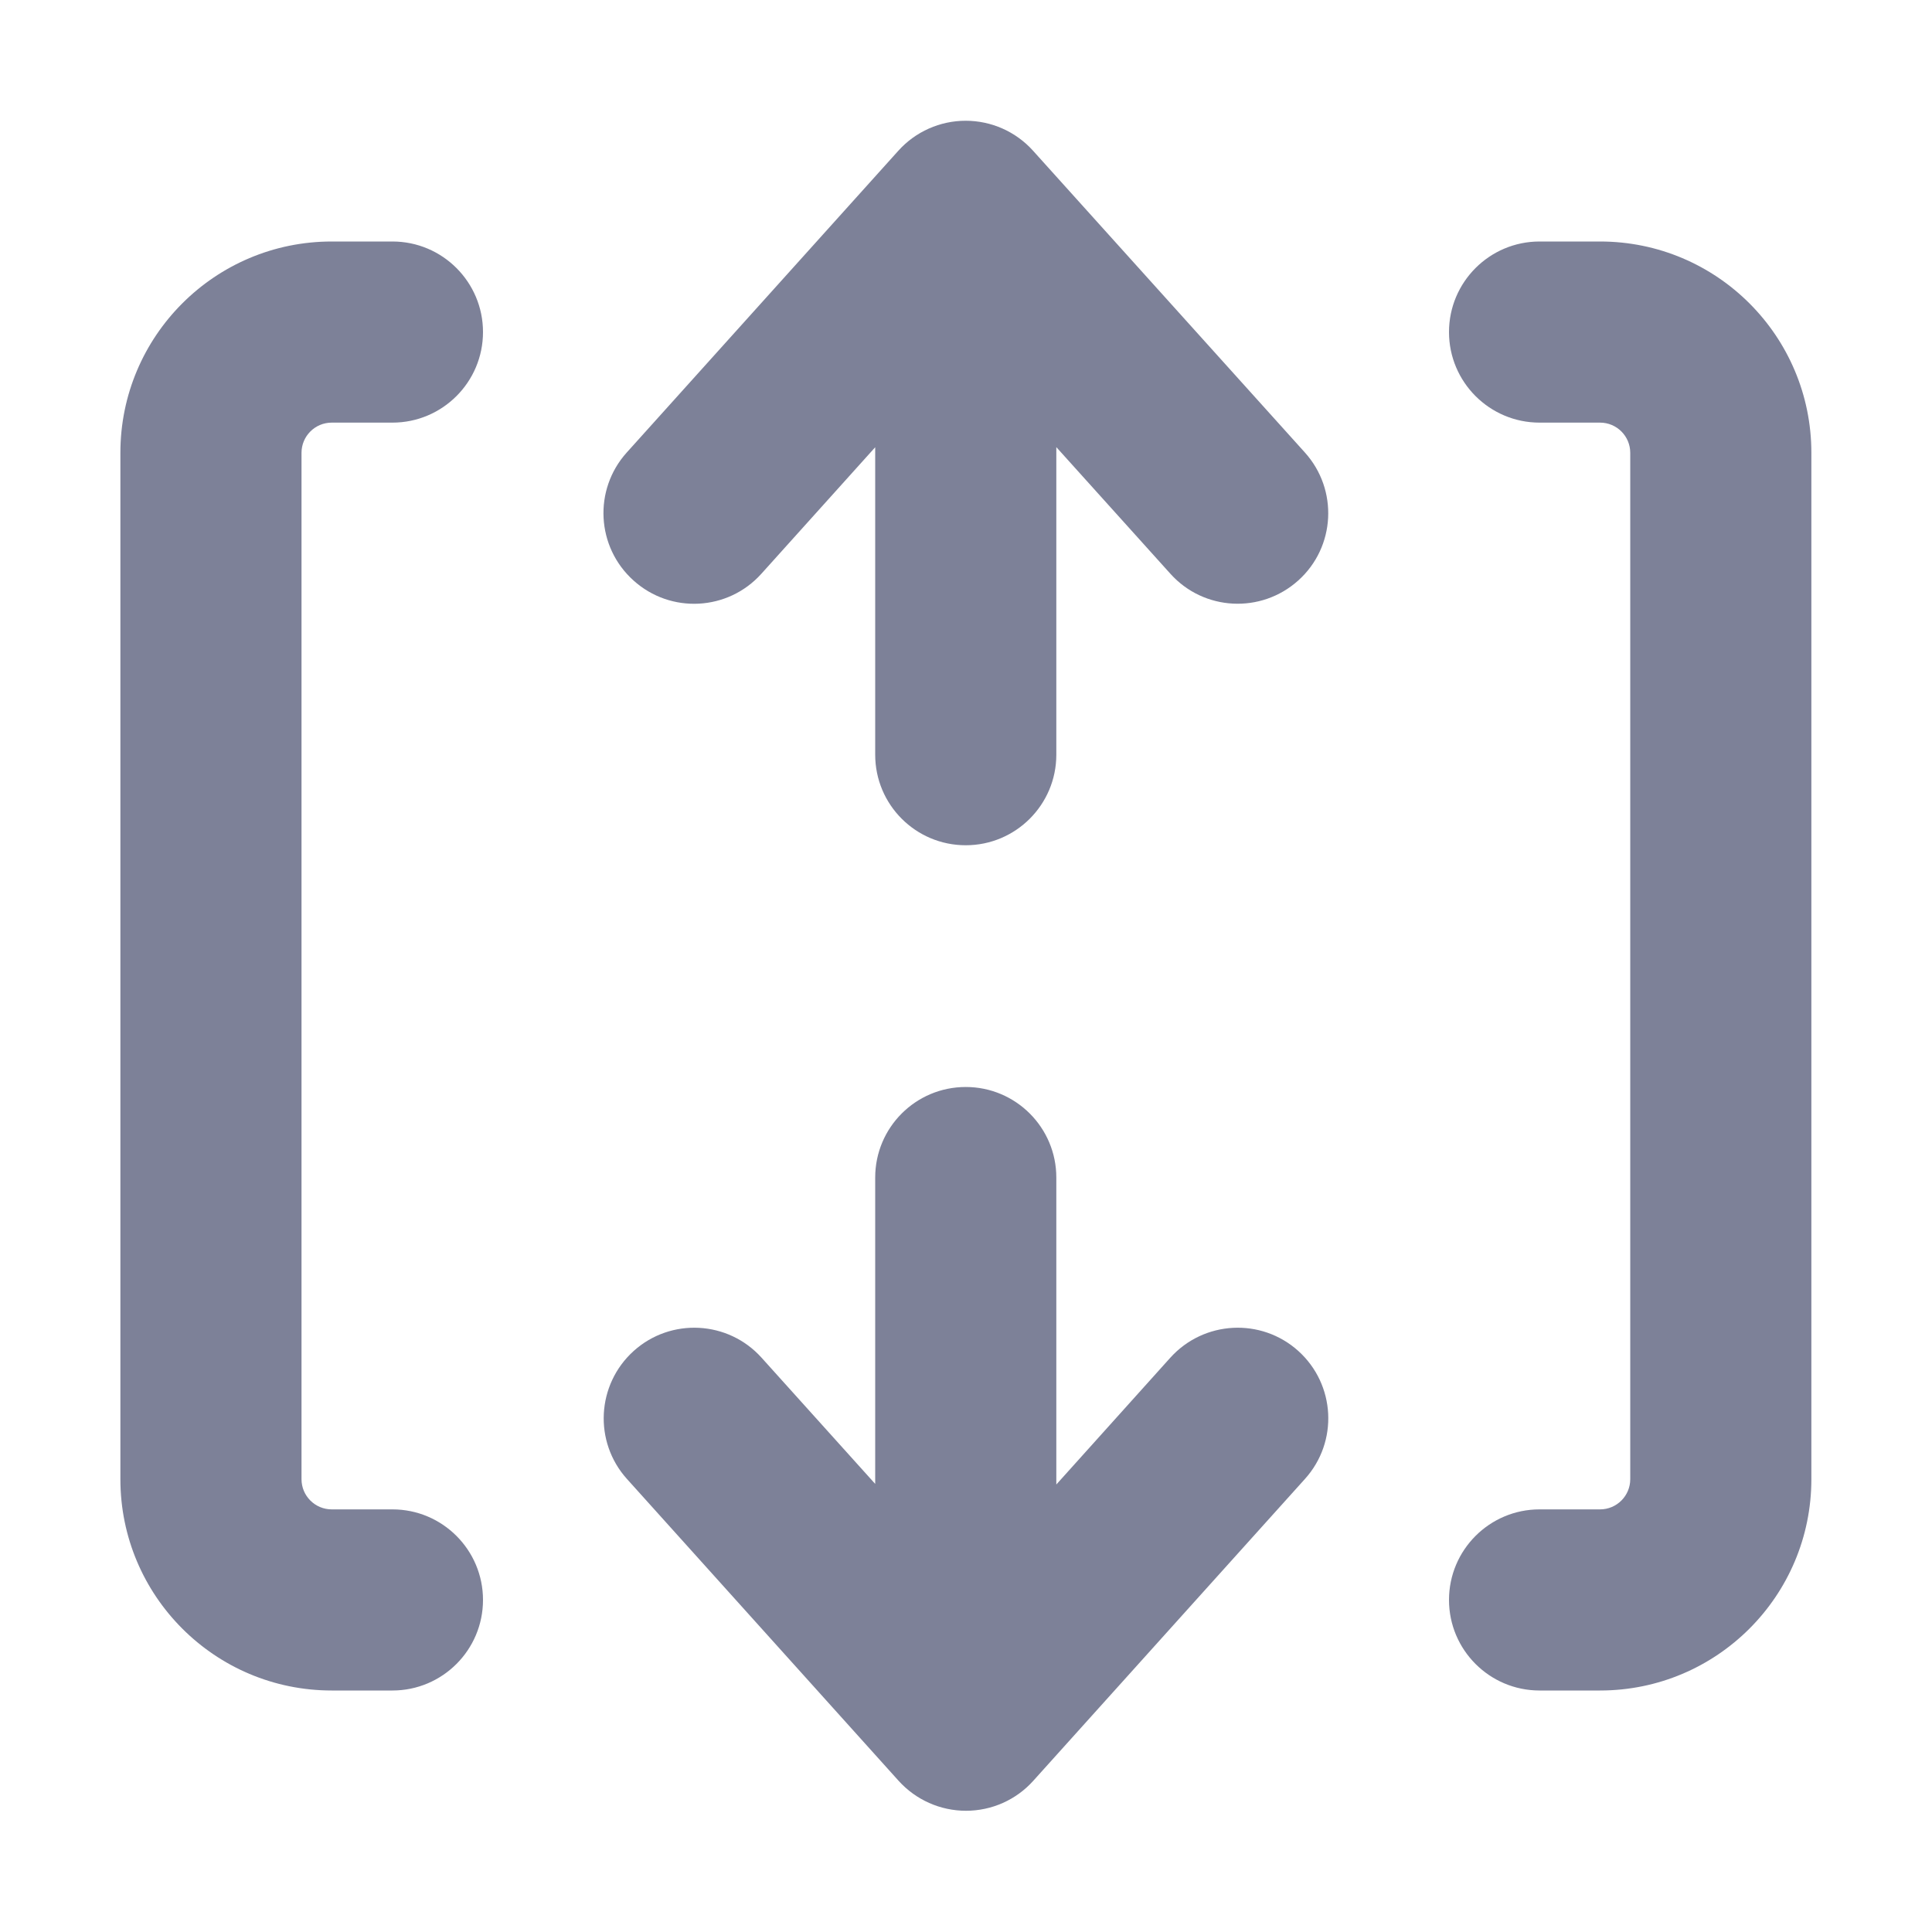 <svg width="16" height="16" viewBox="0 0 16 16" fill="none" xmlns="http://www.w3.org/2000/svg">
<path d="M8.555 1.248C8.413 1.09 8.21 1 7.997 1C7.785 1 7.582 1.09 7.44 1.248L5.19 3.748C4.913 4.056 4.938 4.53 5.246 4.807C5.554 5.085 6.028 5.06 6.305 4.752L7.248 3.704V6.25C7.248 6.664 7.583 7 7.998 7C8.412 7 8.748 6.664 8.748 6.25V3.703L9.693 4.752C9.97 5.06 10.444 5.084 10.752 4.807C11.06 4.53 11.084 4.056 10.807 3.748L8.555 1.248Z" fill="#7D8198"/>
<path d="M7.442 14.748C7.585 14.906 7.787 14.996 8 14.996C8.213 14.996 8.415 14.906 8.557 14.748L10.807 12.248C11.085 11.94 11.06 11.466 10.752 11.188C10.444 10.911 9.97 10.936 9.692 11.244L8.748 12.294V9.752C8.748 9.338 8.412 9.002 7.998 9.002C7.583 9.002 7.248 9.338 7.248 9.752V12.289L6.307 11.244C6.03 10.936 5.556 10.911 5.248 11.188C4.94 11.466 4.915 11.94 5.192 12.248L7.442 14.748Z" fill="#7D8198"/>
<path d="M12 2.75C12 2.336 12.336 2 12.75 2H13.251C14.218 2 15.001 2.784 15.001 3.75L15.001 12.25C15.001 13.216 14.218 14 13.251 14H12.75C12.336 14 12 13.664 12 13.25C12 12.836 12.336 12.5 12.75 12.5H13.251C13.389 12.5 13.501 12.388 13.501 12.25L13.501 3.75C13.501 3.612 13.389 3.5 13.251 3.5H12.75C12.336 3.5 12 3.164 12 2.75Z" fill="#7D8198"/>
<path d="M3.25 2C3.664 2 4 2.336 4 2.75C4 3.164 3.664 3.5 3.25 3.5H2.747C2.609 3.5 2.497 3.612 2.497 3.75V12.25C2.497 12.388 2.609 12.5 2.747 12.5H3.25C3.664 12.5 4 12.836 4 13.25C4 13.664 3.664 14 3.25 14H2.747C1.78 14 0.997 13.216 0.997 12.25V3.75C0.997 2.784 1.78 2 2.747 2H3.25Z" fill="#7D8198"/>
</svg>
